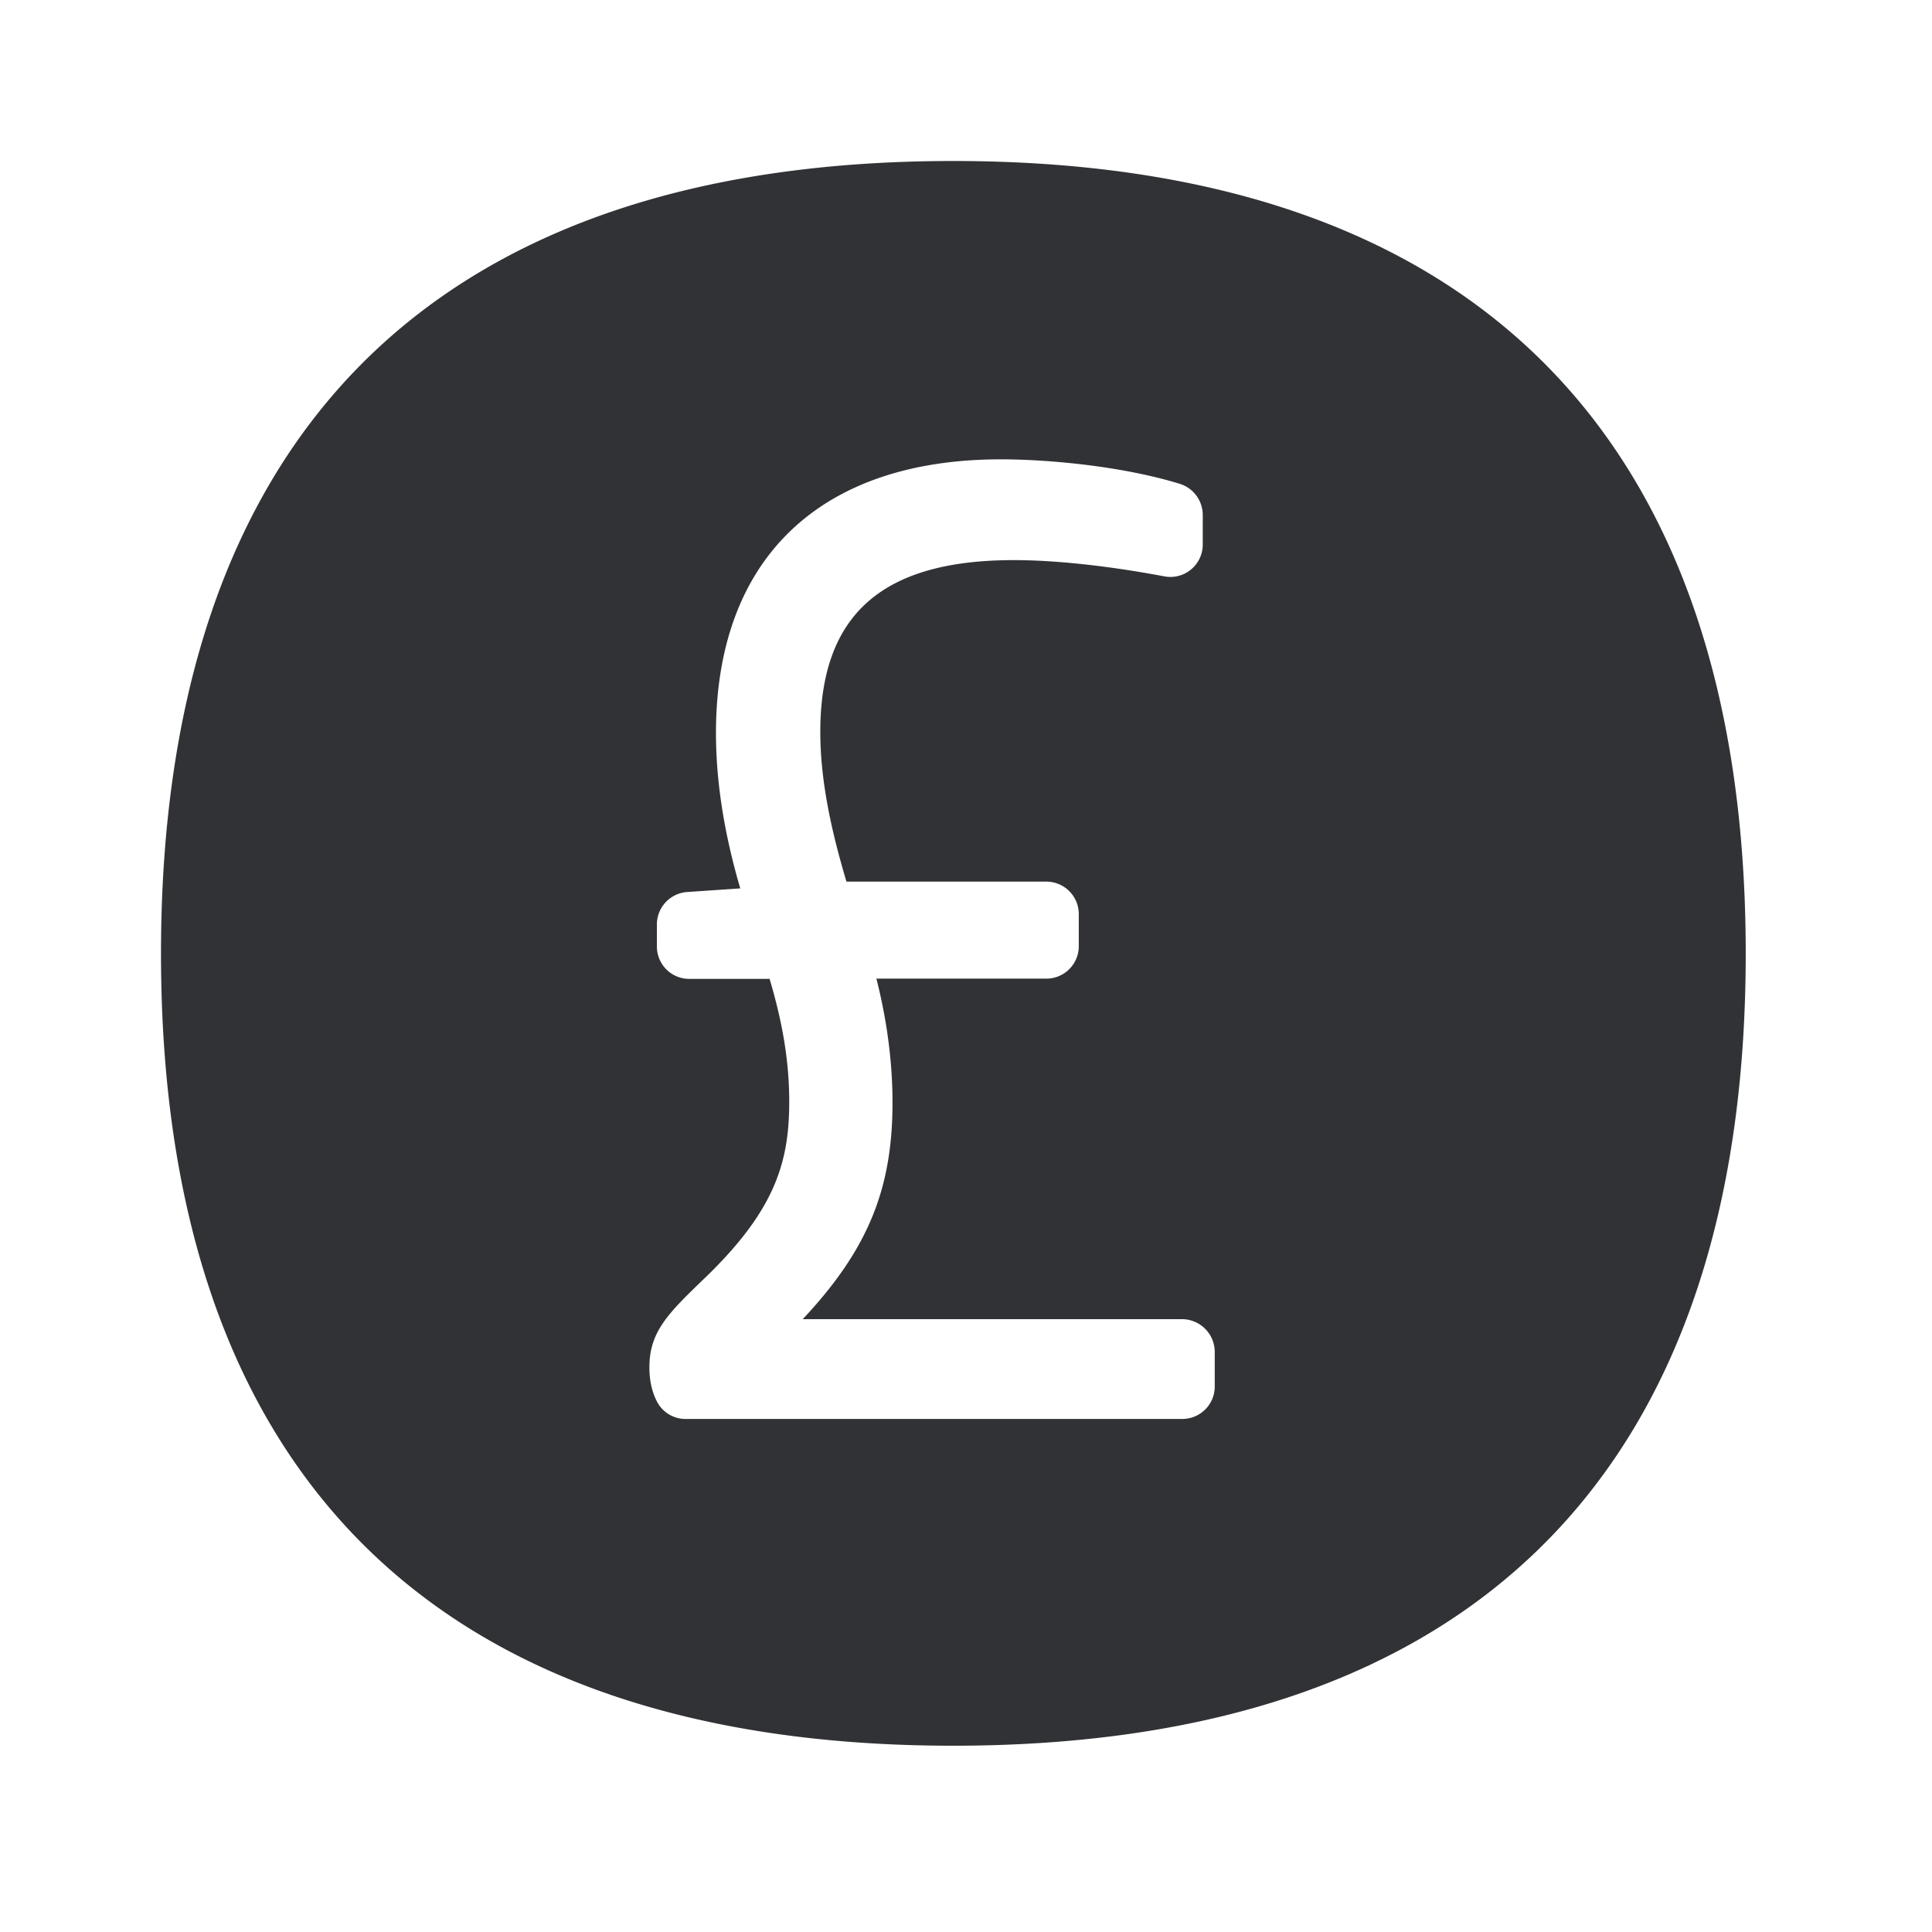 <svg width="24" height="24" viewBox="0 0 24 24" xmlns="http://www.w3.org/2000/svg"><path d="M11.84 2c6.44 0 9.846 3.403 9.846 9.846 0 6.437-3.403 9.84-9.846 9.84-6.44 0-9.84-3.403-9.84-9.84C2 5.403 5.403 2 11.84 2zm2.843 14.387H9.972c.818-.872 1.115-1.628 1.115-2.69 0-.498-.067-1.016-.2-1.54h2.11c.224 0 .404-.18.404-.404v-.397a.403.403 0 00-.404-.404h-2.482c-.17-.571-.325-1.218-.325-1.86 0-1.456.765-2.134 2.404-2.134.524 0 1.187.073 1.871.202a.402.402 0 00.476-.398v-.364a.406.406 0 00-.283-.387c-.728-.224-1.652-.305-2.224-.305-2.252 0-3.54 1.238-3.54 3.4 0 .71.142 1.387.302 1.93l-.661.045a.404.404 0 00-.375.404v.271c0 .224.179.404.403.404h.997c.168.563.244 1.044.244 1.526 0 .745-.171 1.342-1.04 2.182-.464.446-.697.673-.697 1.118 0 .16.031.302.093.423a.4.4 0 00.358.218h6.168c.222 0 .404-.179.404-.403v-.431a.408.408 0 00-.407-.406z" fill="#313235" fill-rule="nonzero"/></svg>